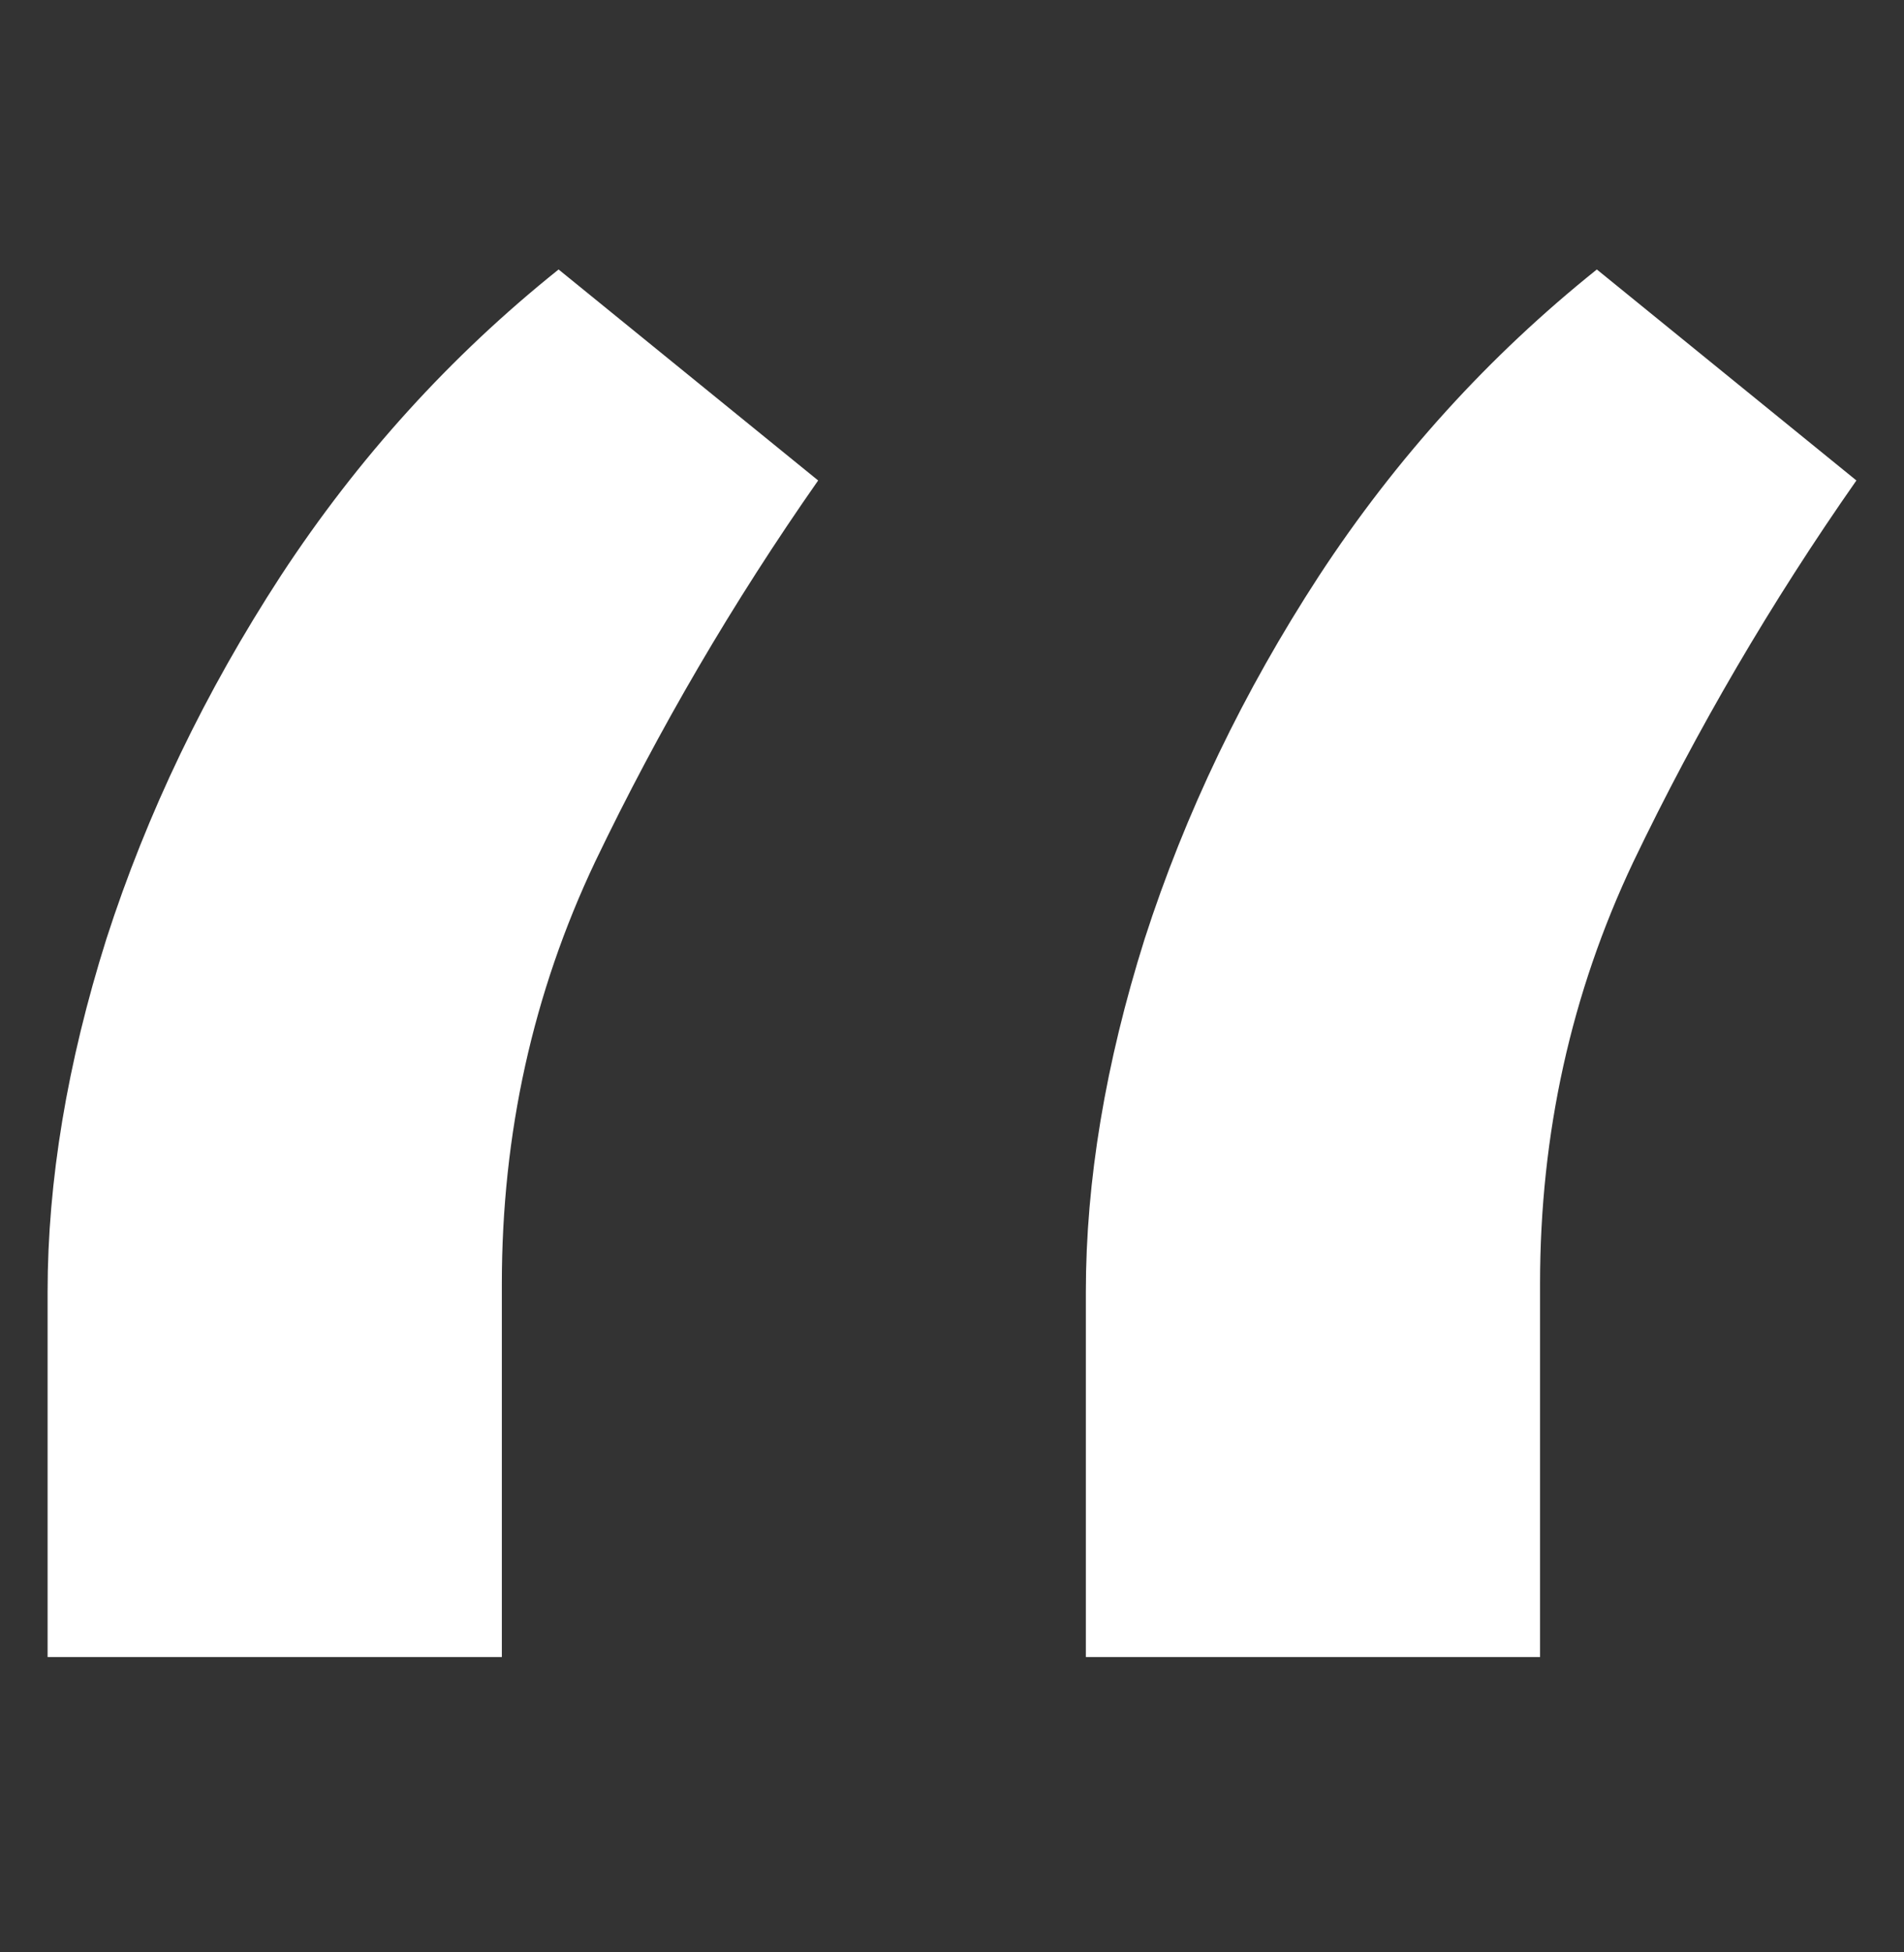 <svg width="40" height="41" viewBox="0 0 40 41" fill="none" xmlns="http://www.w3.org/2000/svg">
<rect x="0" y="0" width="40" height="41" fill="#333333" stroke="none"/>
<path d="M1 34.798V27.13C1 24.801 1.412 22.33 2.235 19.718C3.087 17.076 4.309 14.534 5.899 12.092C7.518 9.621 9.463 7.477 11.735 5.659L17.188 10.09C15.399 12.646 13.837 15.315 12.502 18.099C11.196 20.854 10.543 23.807 10.543 26.96V34.798H1ZM22.812 34.798V27.13C22.812 24.801 23.224 22.33 24.047 19.718C24.899 17.076 26.12 14.534 27.711 12.092C29.33 9.621 31.275 7.477 33.547 5.659L39 10.09C37.211 12.646 35.649 15.315 34.314 18.099C33.008 20.854 32.354 23.807 32.354 26.96V34.798H22.812Z" fill="white"/>
</svg>
